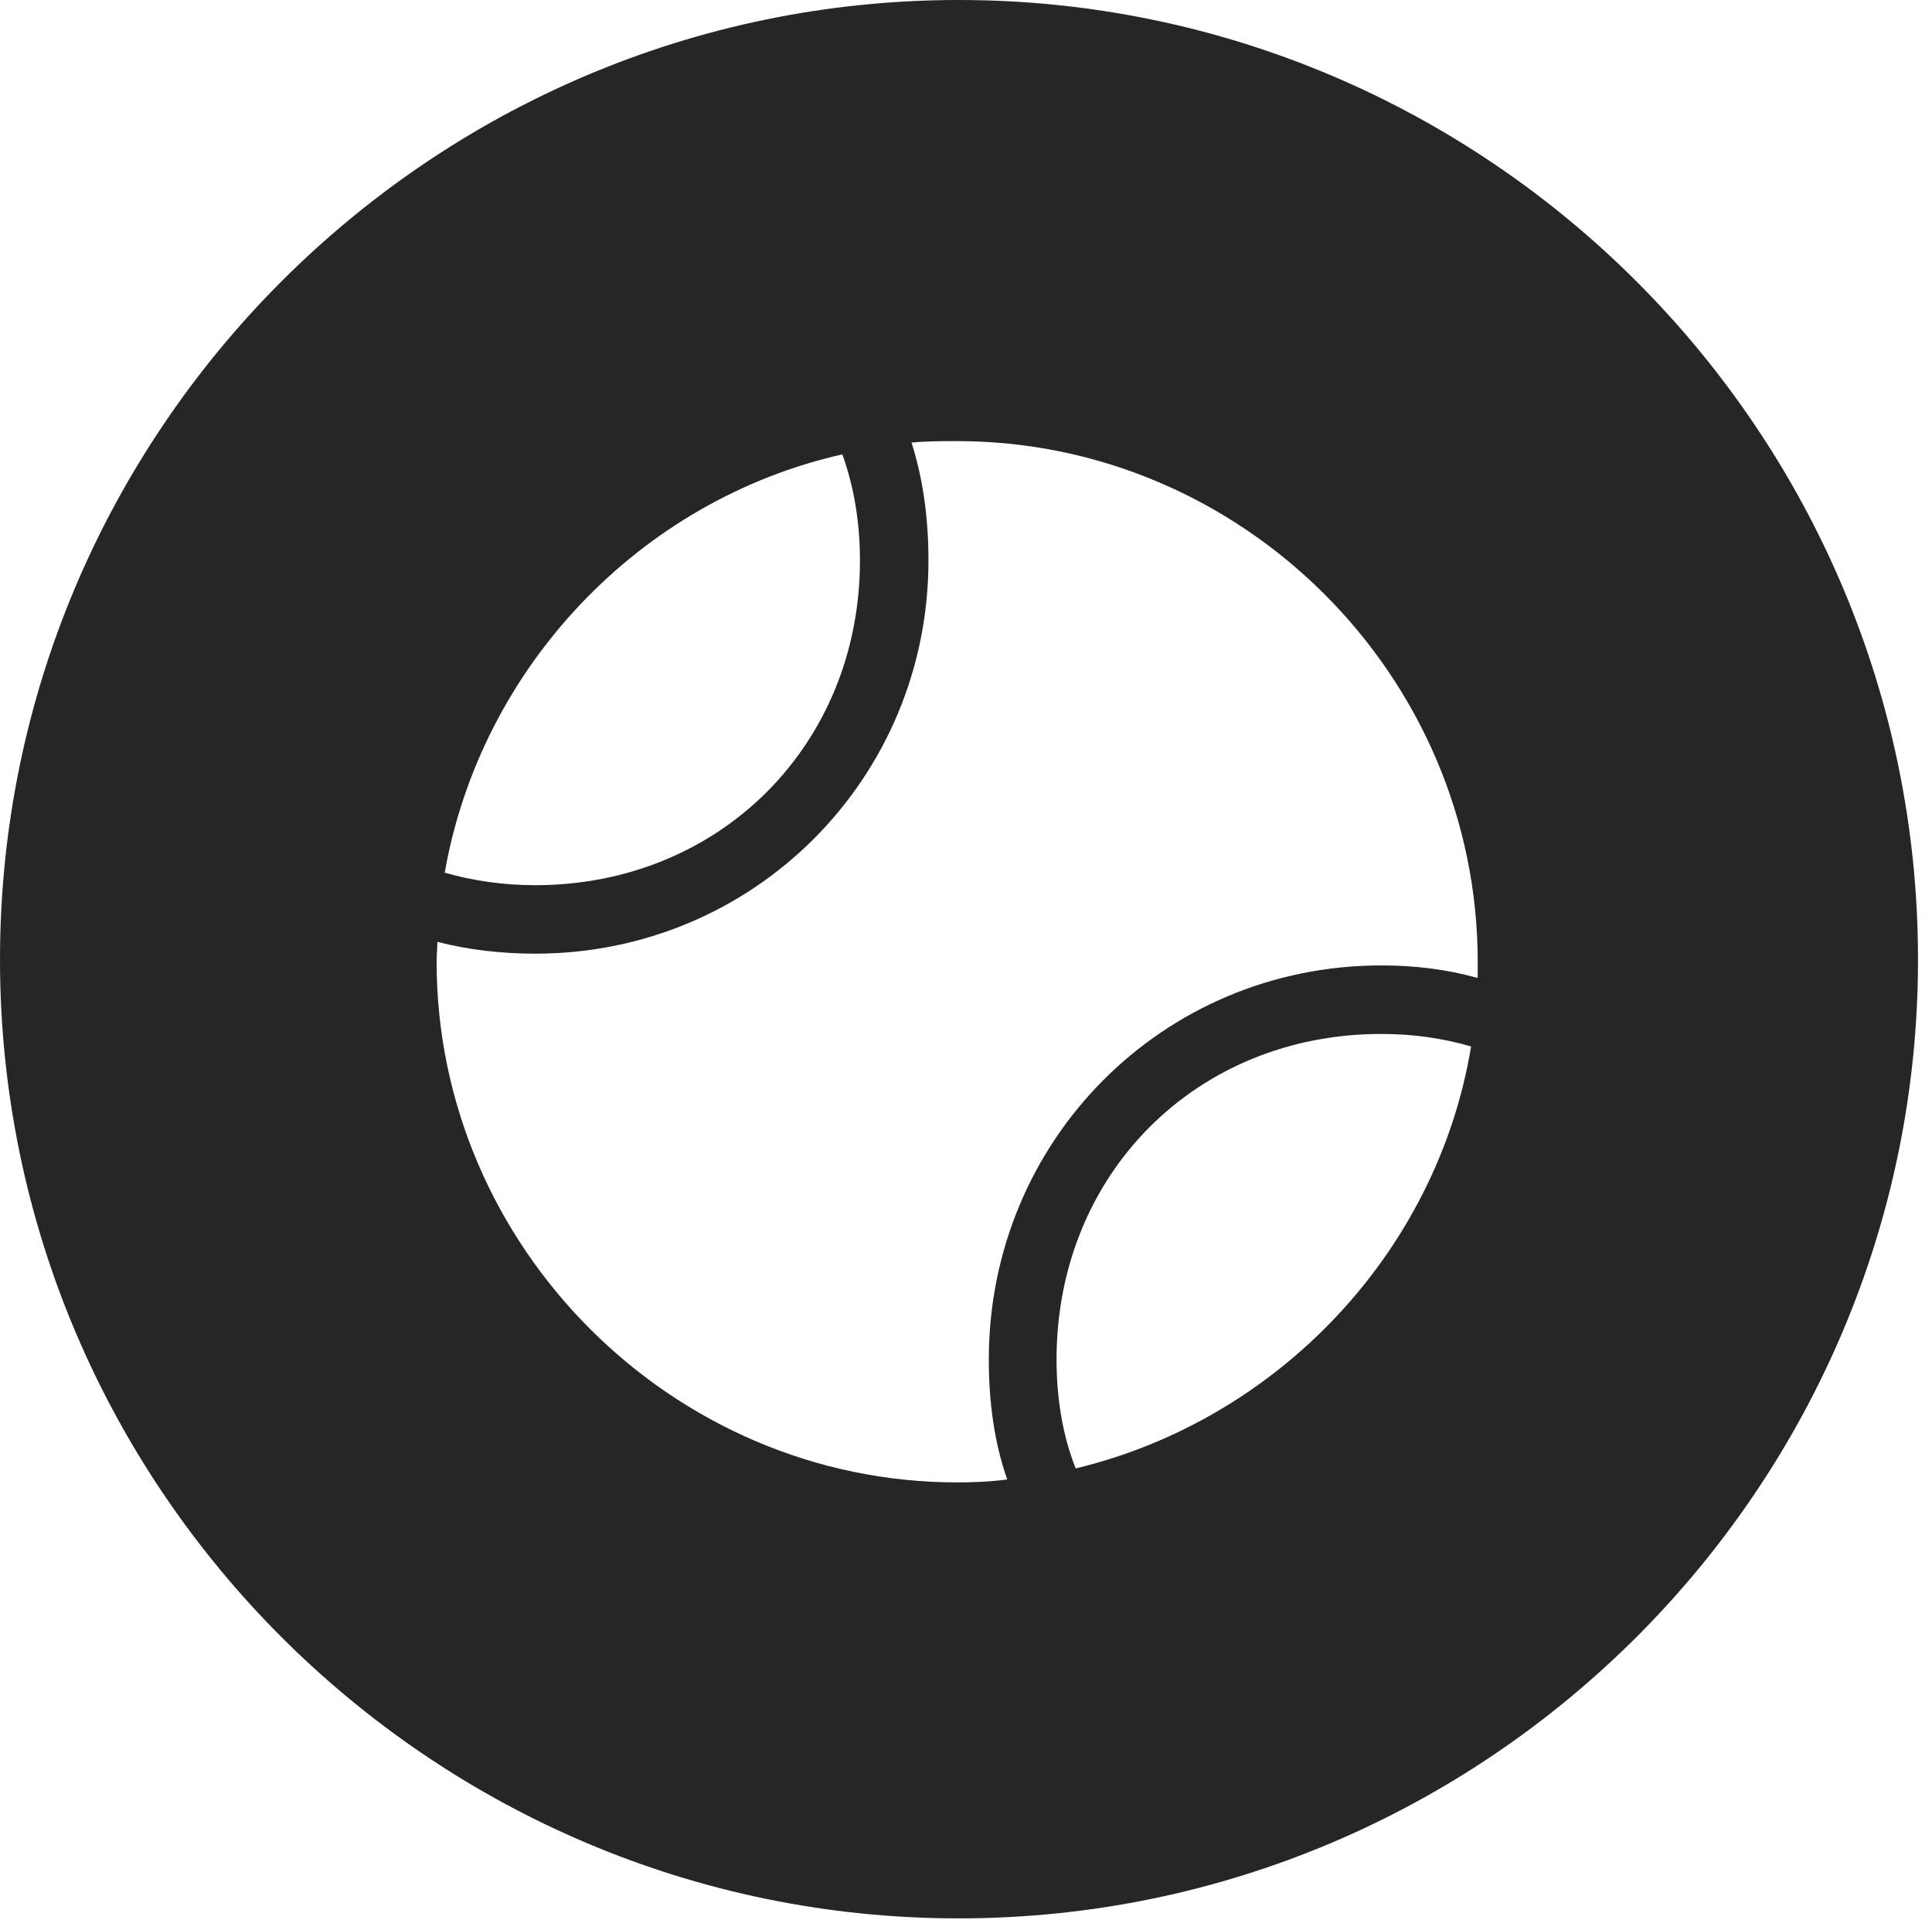 <?xml version="1.0" encoding="UTF-8"?>
<!--Generator: Apple Native CoreSVG 326-->
<!DOCTYPE svg
PUBLIC "-//W3C//DTD SVG 1.1//EN"
       "http://www.w3.org/Graphics/SVG/1.1/DTD/svg11.dtd">
<svg version="1.1" xmlns="http://www.w3.org/2000/svg" xmlns:xlink="http://www.w3.org/1999/xlink" viewBox="0 0 51.25 50.918">
 <g>
  <rect height="50.918" opacity="0" width="51.25" x="0" y="0"/>
  <path d="M50.879 25.449C50.879 39.453 39.453 50.879 25.43 50.879C11.426 50.879 0 39.453 0 25.449C0 11.426 11.426 0 25.43 0C39.453 0 50.879 11.426 50.879 25.449ZM24.18 11.738C24.492 12.715 24.629 13.77 24.629 14.863C24.629 20.645 20 25.293 14.199 25.293C13.32 25.293 12.441 25.195 11.602 24.98C11.602 25.156 11.582 25.312 11.582 25.508C11.582 33.066 17.832 39.316 25.391 39.316C25.82 39.316 26.289 39.297 26.719 39.238C26.367 38.242 26.23 37.148 26.23 36.055C26.23 30.254 30.84 25.605 36.641 25.605C37.52 25.605 38.359 25.703 39.199 25.938C39.199 25.781 39.199 25.645 39.199 25.508C39.199 17.91 32.949 11.699 25.391 11.699C24.98 11.699 24.59 11.699 24.18 11.738ZM28.027 36.055C28.027 37.07 28.184 38.066 28.535 38.945C33.906 37.656 38.125 33.203 39.023 27.754C38.281 27.539 37.5 27.422 36.641 27.422C31.738 27.422 28.027 31.133 28.027 36.055ZM11.797 23.145C12.539 23.359 13.359 23.477 14.199 23.477C19.082 23.477 22.812 19.766 22.812 14.863C22.812 13.867 22.656 12.91 22.344 12.051C16.973 13.262 12.754 17.695 11.797 23.145Z" fill="black" fill-opacity="0.85"/>
 </g>
</svg>
